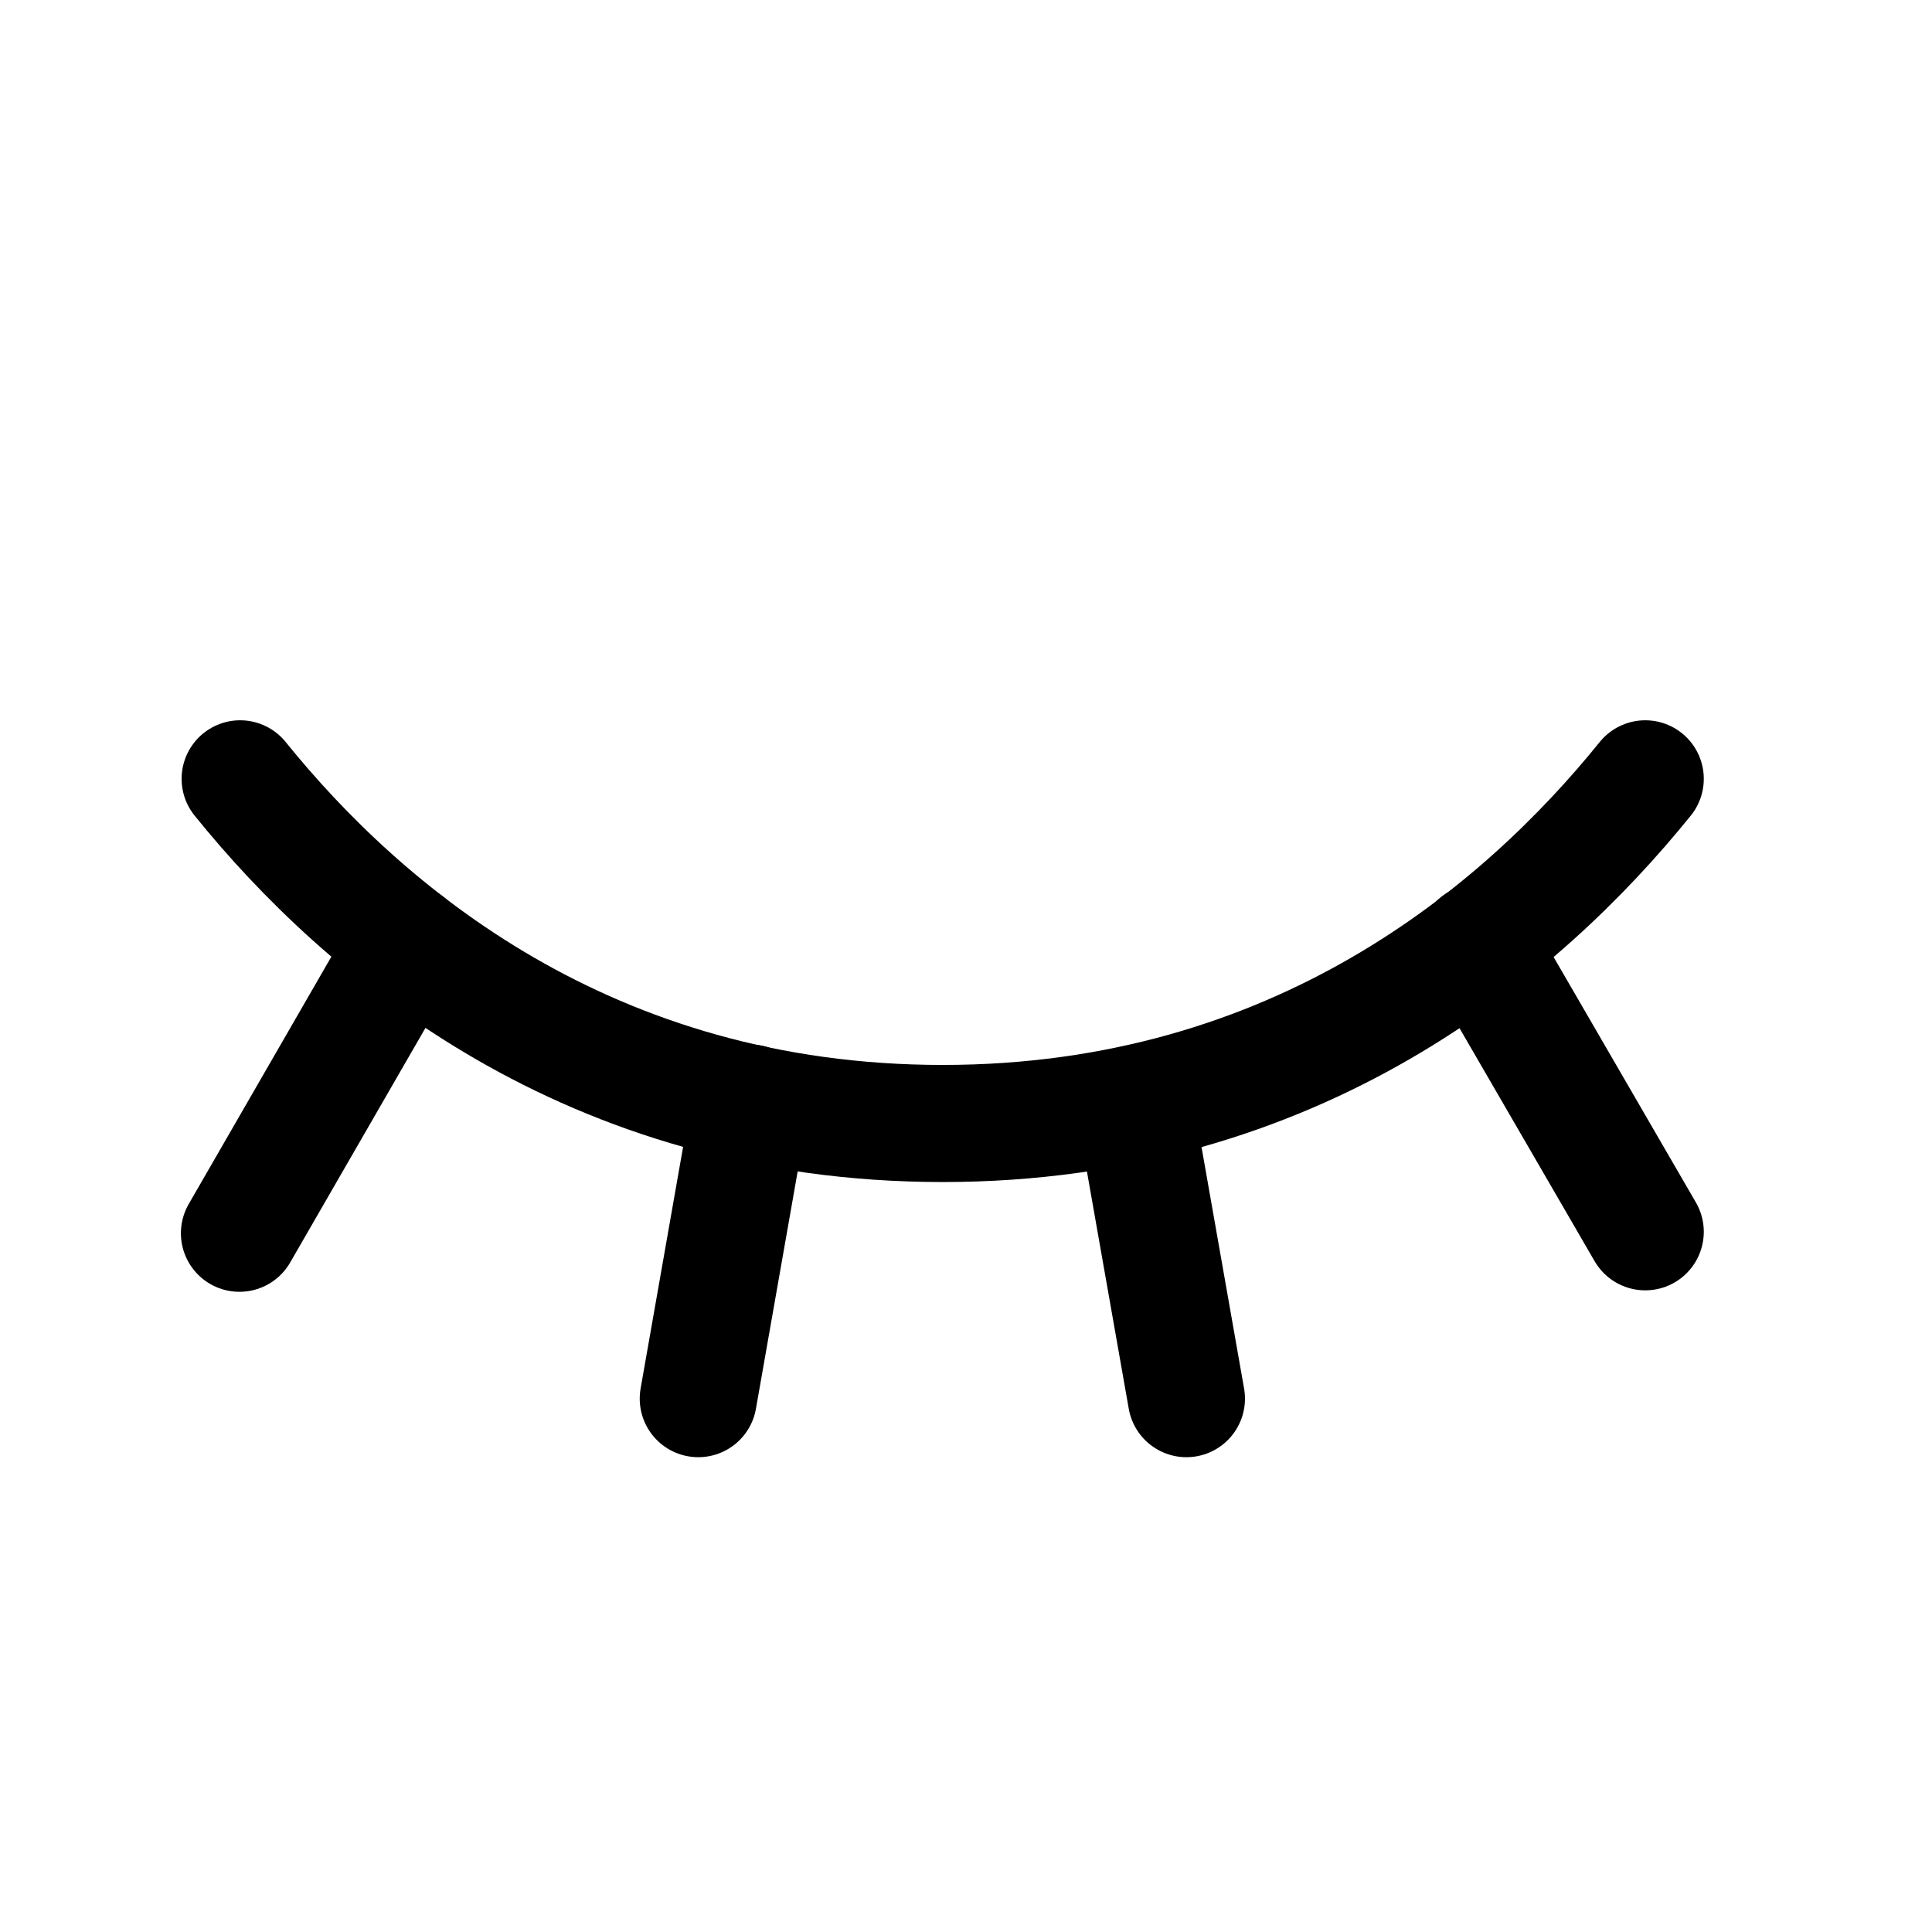 <svg width="33" height="33" viewBox="0 0 33 33" fill="none" xmlns="http://www.w3.org/2000/svg">
<path d="M25.239 16.102L28.102 21.04" stroke="black" stroke-width="2" stroke-linecap="round" stroke-linejoin="round"/>
<path d="M19.377 18.852L20.265 23.89" stroke="black" stroke-width="2" stroke-linecap="round" stroke-linejoin="round"/>
<path d="M12.815 18.84L11.927 23.89" stroke="black" stroke-width="2" stroke-linecap="round" stroke-linejoin="round"/>
<path d="M6.952 16.102L4.09 21.065" stroke="black" stroke-width="2" stroke-linecap="round" stroke-linejoin="round"/>
<path d="M4.102 13.303C6.202 15.903 10.052 19.19 16.102 19.19C22.152 19.19 26.002 15.903 28.102 13.303" stroke="black" stroke-width="2" stroke-linecap="round" stroke-linejoin="round"/>
</svg>
